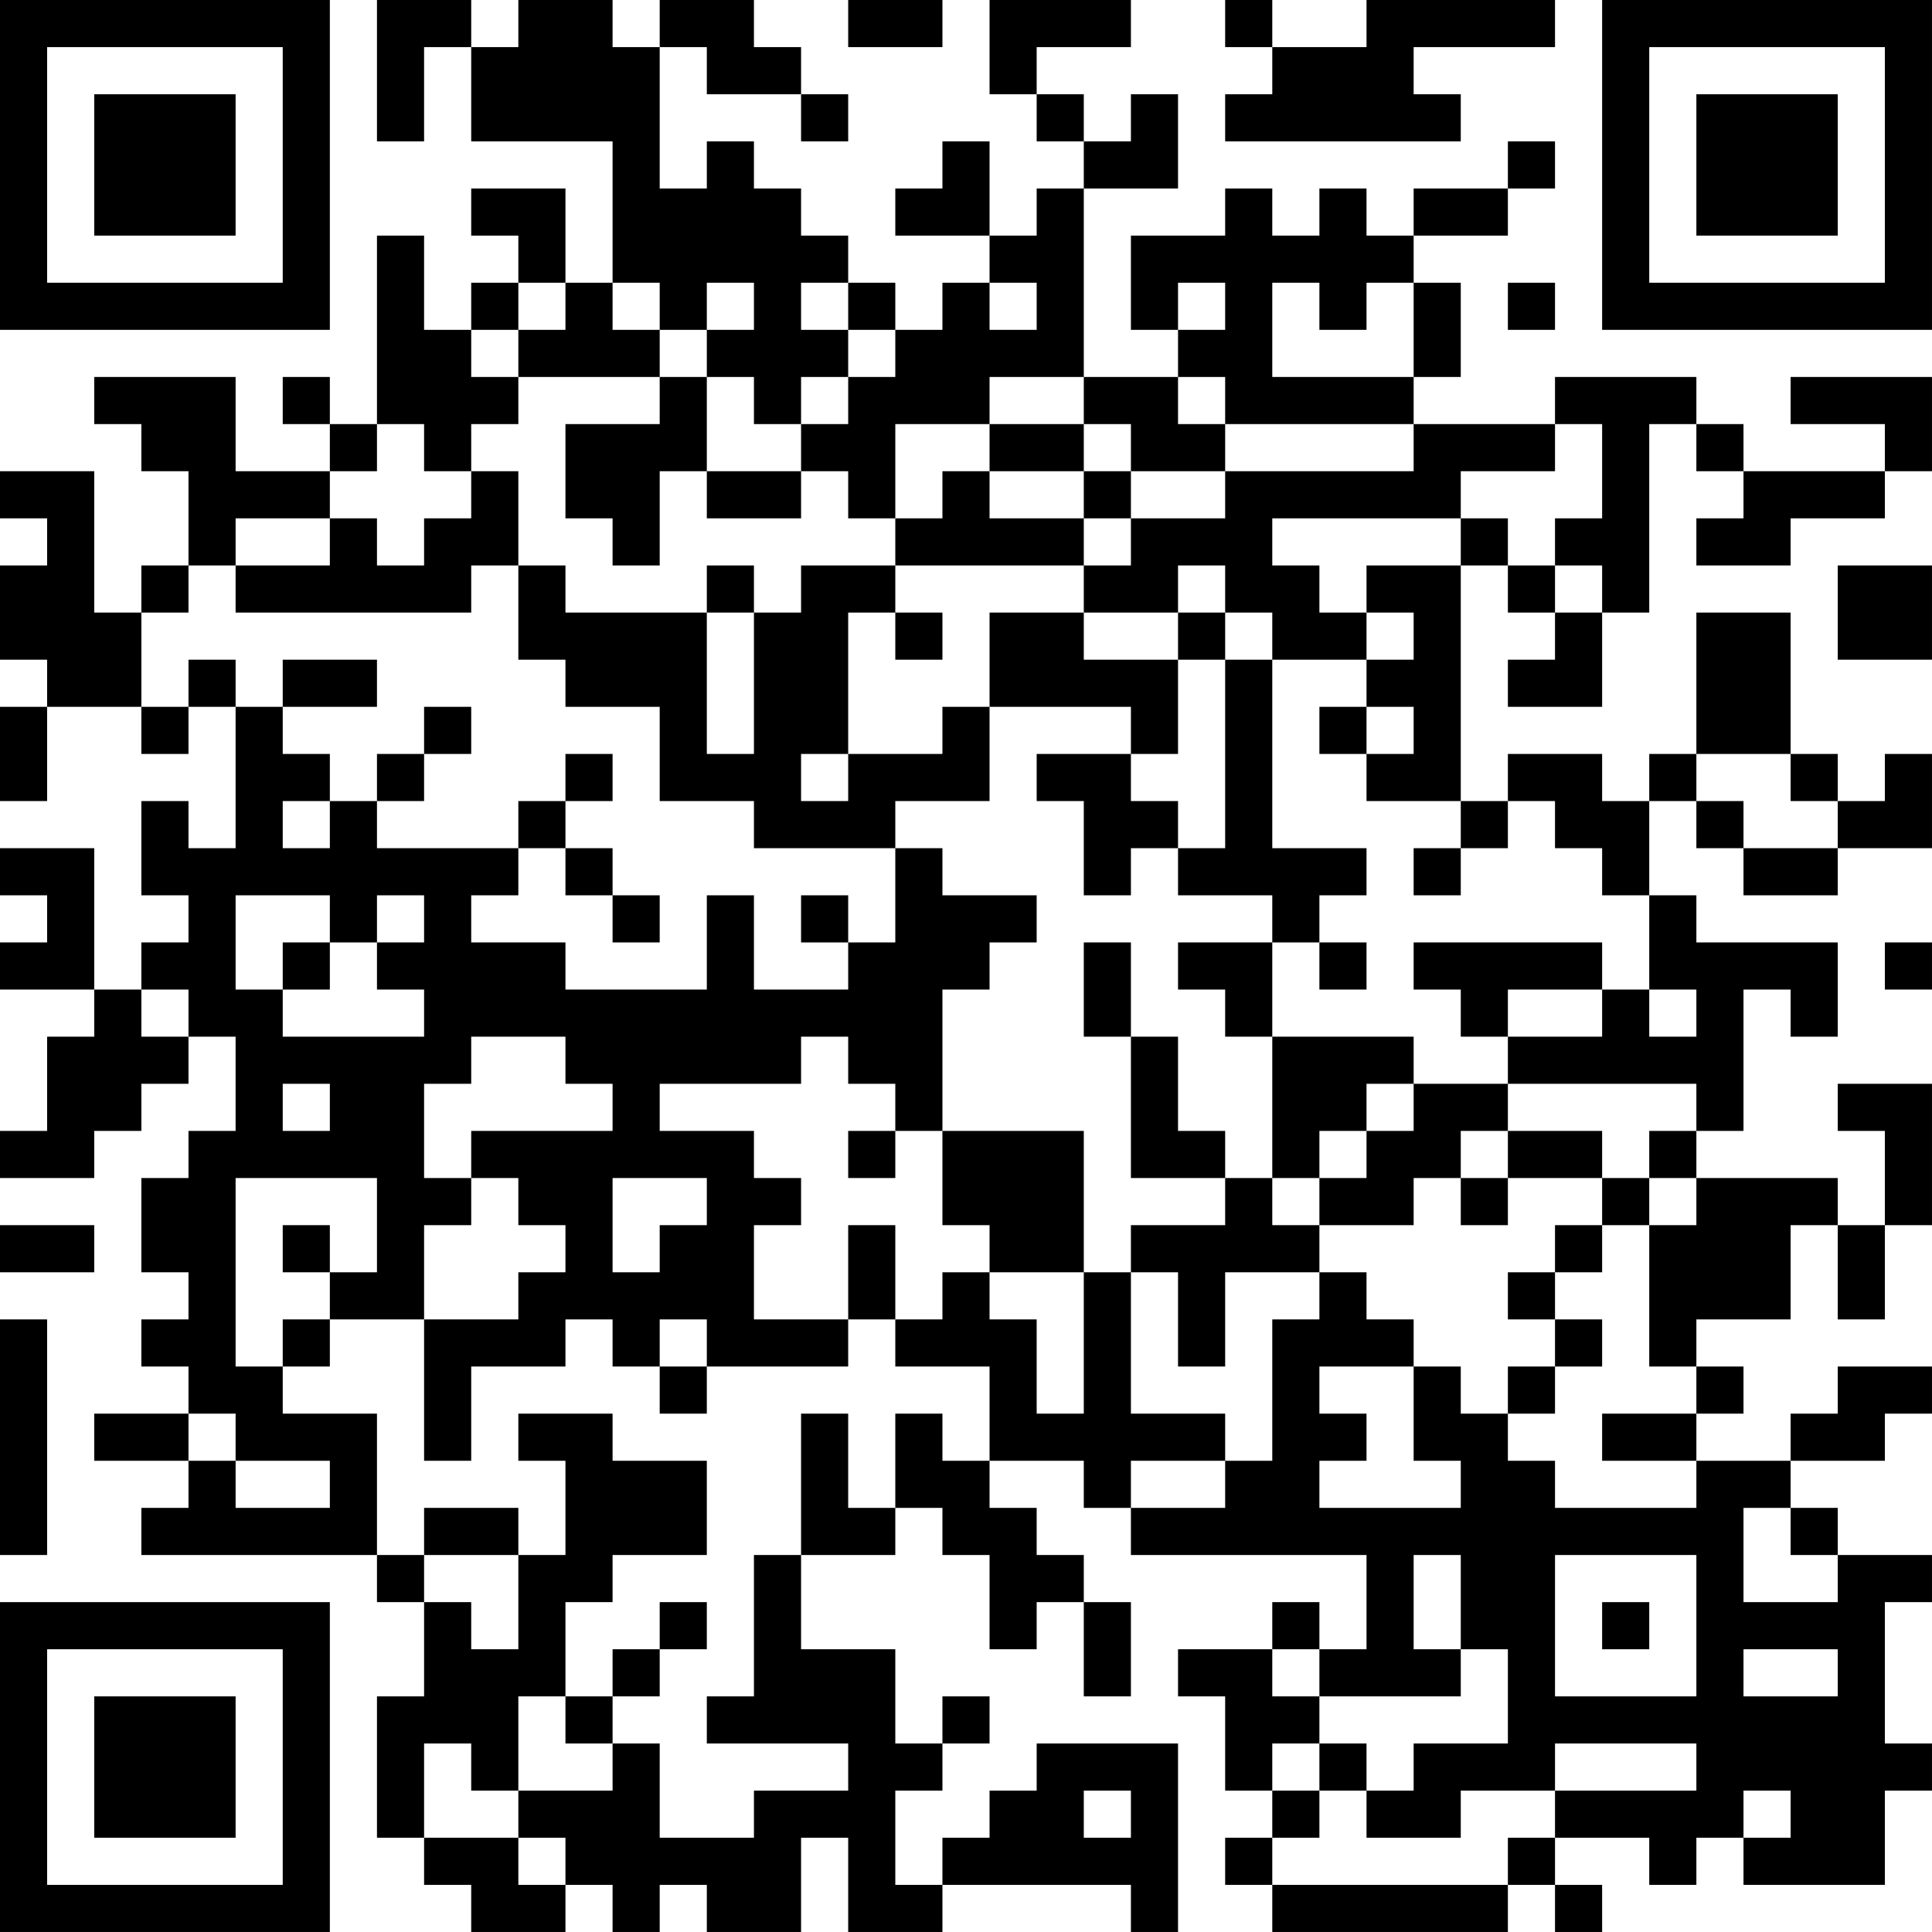 <?xml version="1.0" encoding="UTF-8"?>
<svg xmlns="http://www.w3.org/2000/svg" version="1.1" width="200" height="200" viewBox="0 0 200 200"><rect x="0" y="0" width="200" height="200" fill="#ffffff"/><g transform="scale(4.878)"><g transform="translate(0,0)"><path fill-rule="evenodd" d="M8 0L8 3L9 3L9 1L10 1L10 3L13 3L13 6L12 6L12 4L10 4L10 5L11 5L11 6L10 6L10 7L9 7L9 5L8 5L8 9L7 9L7 8L6 8L6 9L7 9L7 10L5 10L5 8L2 8L2 9L3 9L3 10L4 10L4 12L3 12L3 13L2 13L2 10L0 10L0 11L1 11L1 12L0 12L0 14L1 14L1 15L0 15L0 17L1 17L1 15L3 15L3 16L4 16L4 15L5 15L5 18L4 18L4 17L3 17L3 19L4 19L4 20L3 20L3 21L2 21L2 18L0 18L0 19L1 19L1 20L0 20L0 21L2 21L2 22L1 22L1 24L0 24L0 25L2 25L2 24L3 24L3 23L4 23L4 22L5 22L5 24L4 24L4 25L3 25L3 27L4 27L4 28L3 28L3 29L4 29L4 30L2 30L2 31L4 31L4 32L3 32L3 33L8 33L8 34L9 34L9 36L8 36L8 39L9 39L9 40L10 40L10 41L12 41L12 40L13 40L13 41L14 41L14 40L15 40L15 41L17 41L17 39L18 39L18 41L20 41L20 40L24 40L24 41L25 41L25 37L22 37L22 38L21 38L21 39L20 39L20 40L19 40L19 38L20 38L20 37L21 37L21 36L20 36L20 37L19 37L19 35L17 35L17 33L19 33L19 32L20 32L20 33L21 33L21 35L22 35L22 34L23 34L23 36L24 36L24 34L23 34L23 33L22 33L22 32L21 32L21 31L23 31L23 32L24 32L24 33L29 33L29 35L28 35L28 34L27 34L27 35L25 35L25 36L26 36L26 38L27 38L27 39L26 39L26 40L27 40L27 41L32 41L32 40L33 40L33 41L34 41L34 40L33 40L33 39L35 39L35 40L36 40L36 39L37 39L37 40L40 40L40 38L41 38L41 37L40 37L40 34L41 34L41 33L39 33L39 32L38 32L38 31L40 31L40 30L41 30L41 29L39 29L39 30L38 30L38 31L36 31L36 30L37 30L37 29L36 29L36 28L38 28L38 26L39 26L39 28L40 28L40 26L41 26L41 23L39 23L39 24L40 24L40 26L39 26L39 25L36 25L36 24L37 24L37 21L38 21L38 22L39 22L39 20L36 20L36 19L35 19L35 17L36 17L36 18L37 18L37 19L39 19L39 18L41 18L41 16L40 16L40 17L39 17L39 16L38 16L38 13L36 13L36 16L35 16L35 17L34 17L34 16L32 16L32 17L31 17L31 12L32 12L32 13L33 13L33 14L32 14L32 15L34 15L34 13L35 13L35 9L36 9L36 10L37 10L37 11L36 11L36 12L38 12L38 11L40 11L40 10L41 10L41 8L38 8L38 9L40 9L40 10L37 10L37 9L36 9L36 8L33 8L33 9L30 9L30 8L31 8L31 6L30 6L30 5L32 5L32 4L33 4L33 3L32 3L32 4L30 4L30 5L29 5L29 4L28 4L28 5L27 5L27 4L26 4L26 5L24 5L24 7L25 7L25 8L23 8L23 4L25 4L25 2L24 2L24 3L23 3L23 2L22 2L22 1L24 1L24 0L21 0L21 2L22 2L22 3L23 3L23 4L22 4L22 5L21 5L21 3L20 3L20 4L19 4L19 5L21 5L21 6L20 6L20 7L19 7L19 6L18 6L18 5L17 5L17 4L16 4L16 3L15 3L15 4L14 4L14 1L15 1L15 2L17 2L17 3L18 3L18 2L17 2L17 1L16 1L16 0L14 0L14 1L13 1L13 0L11 0L11 1L10 1L10 0ZM18 0L18 1L20 1L20 0ZM26 0L26 1L27 1L27 2L26 2L26 3L31 3L31 2L30 2L30 1L33 1L33 0L29 0L29 1L27 1L27 0ZM11 6L11 7L10 7L10 8L11 8L11 9L10 9L10 10L9 10L9 9L8 9L8 10L7 10L7 11L5 11L5 12L4 12L4 13L3 13L3 15L4 15L4 14L5 14L5 15L6 15L6 16L7 16L7 17L6 17L6 18L7 18L7 17L8 17L8 18L11 18L11 19L10 19L10 20L12 20L12 21L15 21L15 19L16 19L16 21L18 21L18 20L19 20L19 18L20 18L20 19L22 19L22 20L21 20L21 21L20 21L20 24L19 24L19 23L18 23L18 22L17 22L17 23L14 23L14 24L16 24L16 25L17 25L17 26L16 26L16 28L18 28L18 29L15 29L15 28L14 28L14 29L13 29L13 28L12 28L12 29L10 29L10 31L9 31L9 28L11 28L11 27L12 27L12 26L11 26L11 25L10 25L10 24L13 24L13 23L12 23L12 22L10 22L10 23L9 23L9 25L10 25L10 26L9 26L9 28L7 28L7 27L8 27L8 25L5 25L5 29L6 29L6 30L8 30L8 33L9 33L9 34L10 34L10 35L11 35L11 33L12 33L12 31L11 31L11 30L13 30L13 31L15 31L15 33L13 33L13 34L12 34L12 36L11 36L11 38L10 38L10 37L9 37L9 39L11 39L11 40L12 40L12 39L11 39L11 38L13 38L13 37L14 37L14 39L16 39L16 38L18 38L18 37L15 37L15 36L16 36L16 33L17 33L17 30L18 30L18 32L19 32L19 30L20 30L20 31L21 31L21 29L19 29L19 28L20 28L20 27L21 27L21 28L22 28L22 30L23 30L23 27L24 27L24 30L26 30L26 31L24 31L24 32L26 32L26 31L27 31L27 28L28 28L28 27L29 27L29 28L30 28L30 29L28 29L28 30L29 30L29 31L28 31L28 32L31 32L31 31L30 31L30 29L31 29L31 30L32 30L32 31L33 31L33 32L36 32L36 31L34 31L34 30L36 30L36 29L35 29L35 26L36 26L36 25L35 25L35 24L36 24L36 23L32 23L32 22L34 22L34 21L35 21L35 22L36 22L36 21L35 21L35 19L34 19L34 18L33 18L33 17L32 17L32 18L31 18L31 17L29 17L29 16L30 16L30 15L29 15L29 14L30 14L30 13L29 13L29 12L31 12L31 11L32 11L32 12L33 12L33 13L34 13L34 12L33 12L33 11L34 11L34 9L33 9L33 10L31 10L31 11L27 11L27 12L28 12L28 13L29 13L29 14L27 14L27 13L26 13L26 12L25 12L25 13L23 13L23 12L24 12L24 11L26 11L26 10L30 10L30 9L26 9L26 8L25 8L25 9L26 9L26 10L24 10L24 9L23 9L23 8L21 8L21 9L19 9L19 11L18 11L18 10L17 10L17 9L18 9L18 8L19 8L19 7L18 7L18 6L17 6L17 7L18 7L18 8L17 8L17 9L16 9L16 8L15 8L15 7L16 7L16 6L15 6L15 7L14 7L14 6L13 6L13 7L14 7L14 8L11 8L11 7L12 7L12 6ZM21 6L21 7L22 7L22 6ZM25 6L25 7L26 7L26 6ZM27 6L27 8L30 8L30 6L29 6L29 7L28 7L28 6ZM32 6L32 7L33 7L33 6ZM14 8L14 9L12 9L12 11L13 11L13 12L14 12L14 10L15 10L15 11L17 11L17 10L15 10L15 8ZM21 9L21 10L20 10L20 11L19 11L19 12L17 12L17 13L16 13L16 12L15 12L15 13L12 13L12 12L11 12L11 10L10 10L10 11L9 11L9 12L8 12L8 11L7 11L7 12L5 12L5 13L10 13L10 12L11 12L11 14L12 14L12 15L14 15L14 17L16 17L16 18L19 18L19 17L21 17L21 15L24 15L24 16L22 16L22 17L23 17L23 19L24 19L24 18L25 18L25 19L27 19L27 20L25 20L25 21L26 21L26 22L27 22L27 25L26 25L26 24L25 24L25 22L24 22L24 20L23 20L23 22L24 22L24 25L26 25L26 26L24 26L24 27L25 27L25 29L26 29L26 27L28 27L28 26L30 26L30 25L31 25L31 26L32 26L32 25L34 25L34 26L33 26L33 27L32 27L32 28L33 28L33 29L32 29L32 30L33 30L33 29L34 29L34 28L33 28L33 27L34 27L34 26L35 26L35 25L34 25L34 24L32 24L32 23L30 23L30 22L27 22L27 20L28 20L28 21L29 21L29 20L28 20L28 19L29 19L29 18L27 18L27 14L26 14L26 13L25 13L25 14L23 14L23 13L21 13L21 15L20 15L20 16L18 16L18 13L19 13L19 14L20 14L20 13L19 13L19 12L23 12L23 11L24 11L24 10L23 10L23 9ZM21 10L21 11L23 11L23 10ZM39 12L39 14L41 14L41 12ZM15 13L15 16L16 16L16 13ZM6 14L6 15L8 15L8 14ZM25 14L25 16L24 16L24 17L25 17L25 18L26 18L26 14ZM9 15L9 16L8 16L8 17L9 17L9 16L10 16L10 15ZM28 15L28 16L29 16L29 15ZM12 16L12 17L11 17L11 18L12 18L12 19L13 19L13 20L14 20L14 19L13 19L13 18L12 18L12 17L13 17L13 16ZM17 16L17 17L18 17L18 16ZM36 16L36 17L37 17L37 18L39 18L39 17L38 17L38 16ZM30 18L30 19L31 19L31 18ZM5 19L5 21L6 21L6 22L9 22L9 21L8 21L8 20L9 20L9 19L8 19L8 20L7 20L7 19ZM17 19L17 20L18 20L18 19ZM6 20L6 21L7 21L7 20ZM30 20L30 21L31 21L31 22L32 22L32 21L34 21L34 20ZM40 20L40 21L41 21L41 20ZM3 21L3 22L4 22L4 21ZM6 23L6 24L7 24L7 23ZM29 23L29 24L28 24L28 25L27 25L27 26L28 26L28 25L29 25L29 24L30 24L30 23ZM18 24L18 25L19 25L19 24ZM20 24L20 26L21 26L21 27L23 27L23 24ZM31 24L31 25L32 25L32 24ZM13 25L13 27L14 27L14 26L15 26L15 25ZM0 26L0 27L2 27L2 26ZM6 26L6 27L7 27L7 26ZM18 26L18 28L19 28L19 26ZM0 28L0 33L1 33L1 28ZM6 28L6 29L7 29L7 28ZM14 29L14 30L15 30L15 29ZM4 30L4 31L5 31L5 32L7 32L7 31L5 31L5 30ZM9 32L9 33L11 33L11 32ZM37 32L37 34L39 34L39 33L38 33L38 32ZM30 33L30 35L31 35L31 36L28 36L28 35L27 35L27 36L28 36L28 37L27 37L27 38L28 38L28 39L27 39L27 40L32 40L32 39L33 39L33 38L36 38L36 37L33 37L33 38L31 38L31 39L29 39L29 38L30 38L30 37L32 37L32 35L31 35L31 33ZM33 33L33 36L36 36L36 33ZM14 34L14 35L13 35L13 36L12 36L12 37L13 37L13 36L14 36L14 35L15 35L15 34ZM34 34L34 35L35 35L35 34ZM37 35L37 36L39 36L39 35ZM28 37L28 38L29 38L29 37ZM23 38L23 39L24 39L24 38ZM37 38L37 39L38 39L38 38ZM0 0L0 7L7 7L7 0ZM1 1L1 6L6 6L6 1ZM2 2L2 5L5 5L5 2ZM34 0L34 7L41 7L41 0ZM35 1L35 6L40 6L40 1ZM36 2L36 5L39 5L39 2ZM0 34L0 41L7 41L7 34ZM1 35L1 40L6 40L6 35ZM2 36L2 39L5 39L5 36Z" fill="#000000"/></g></g></svg>
